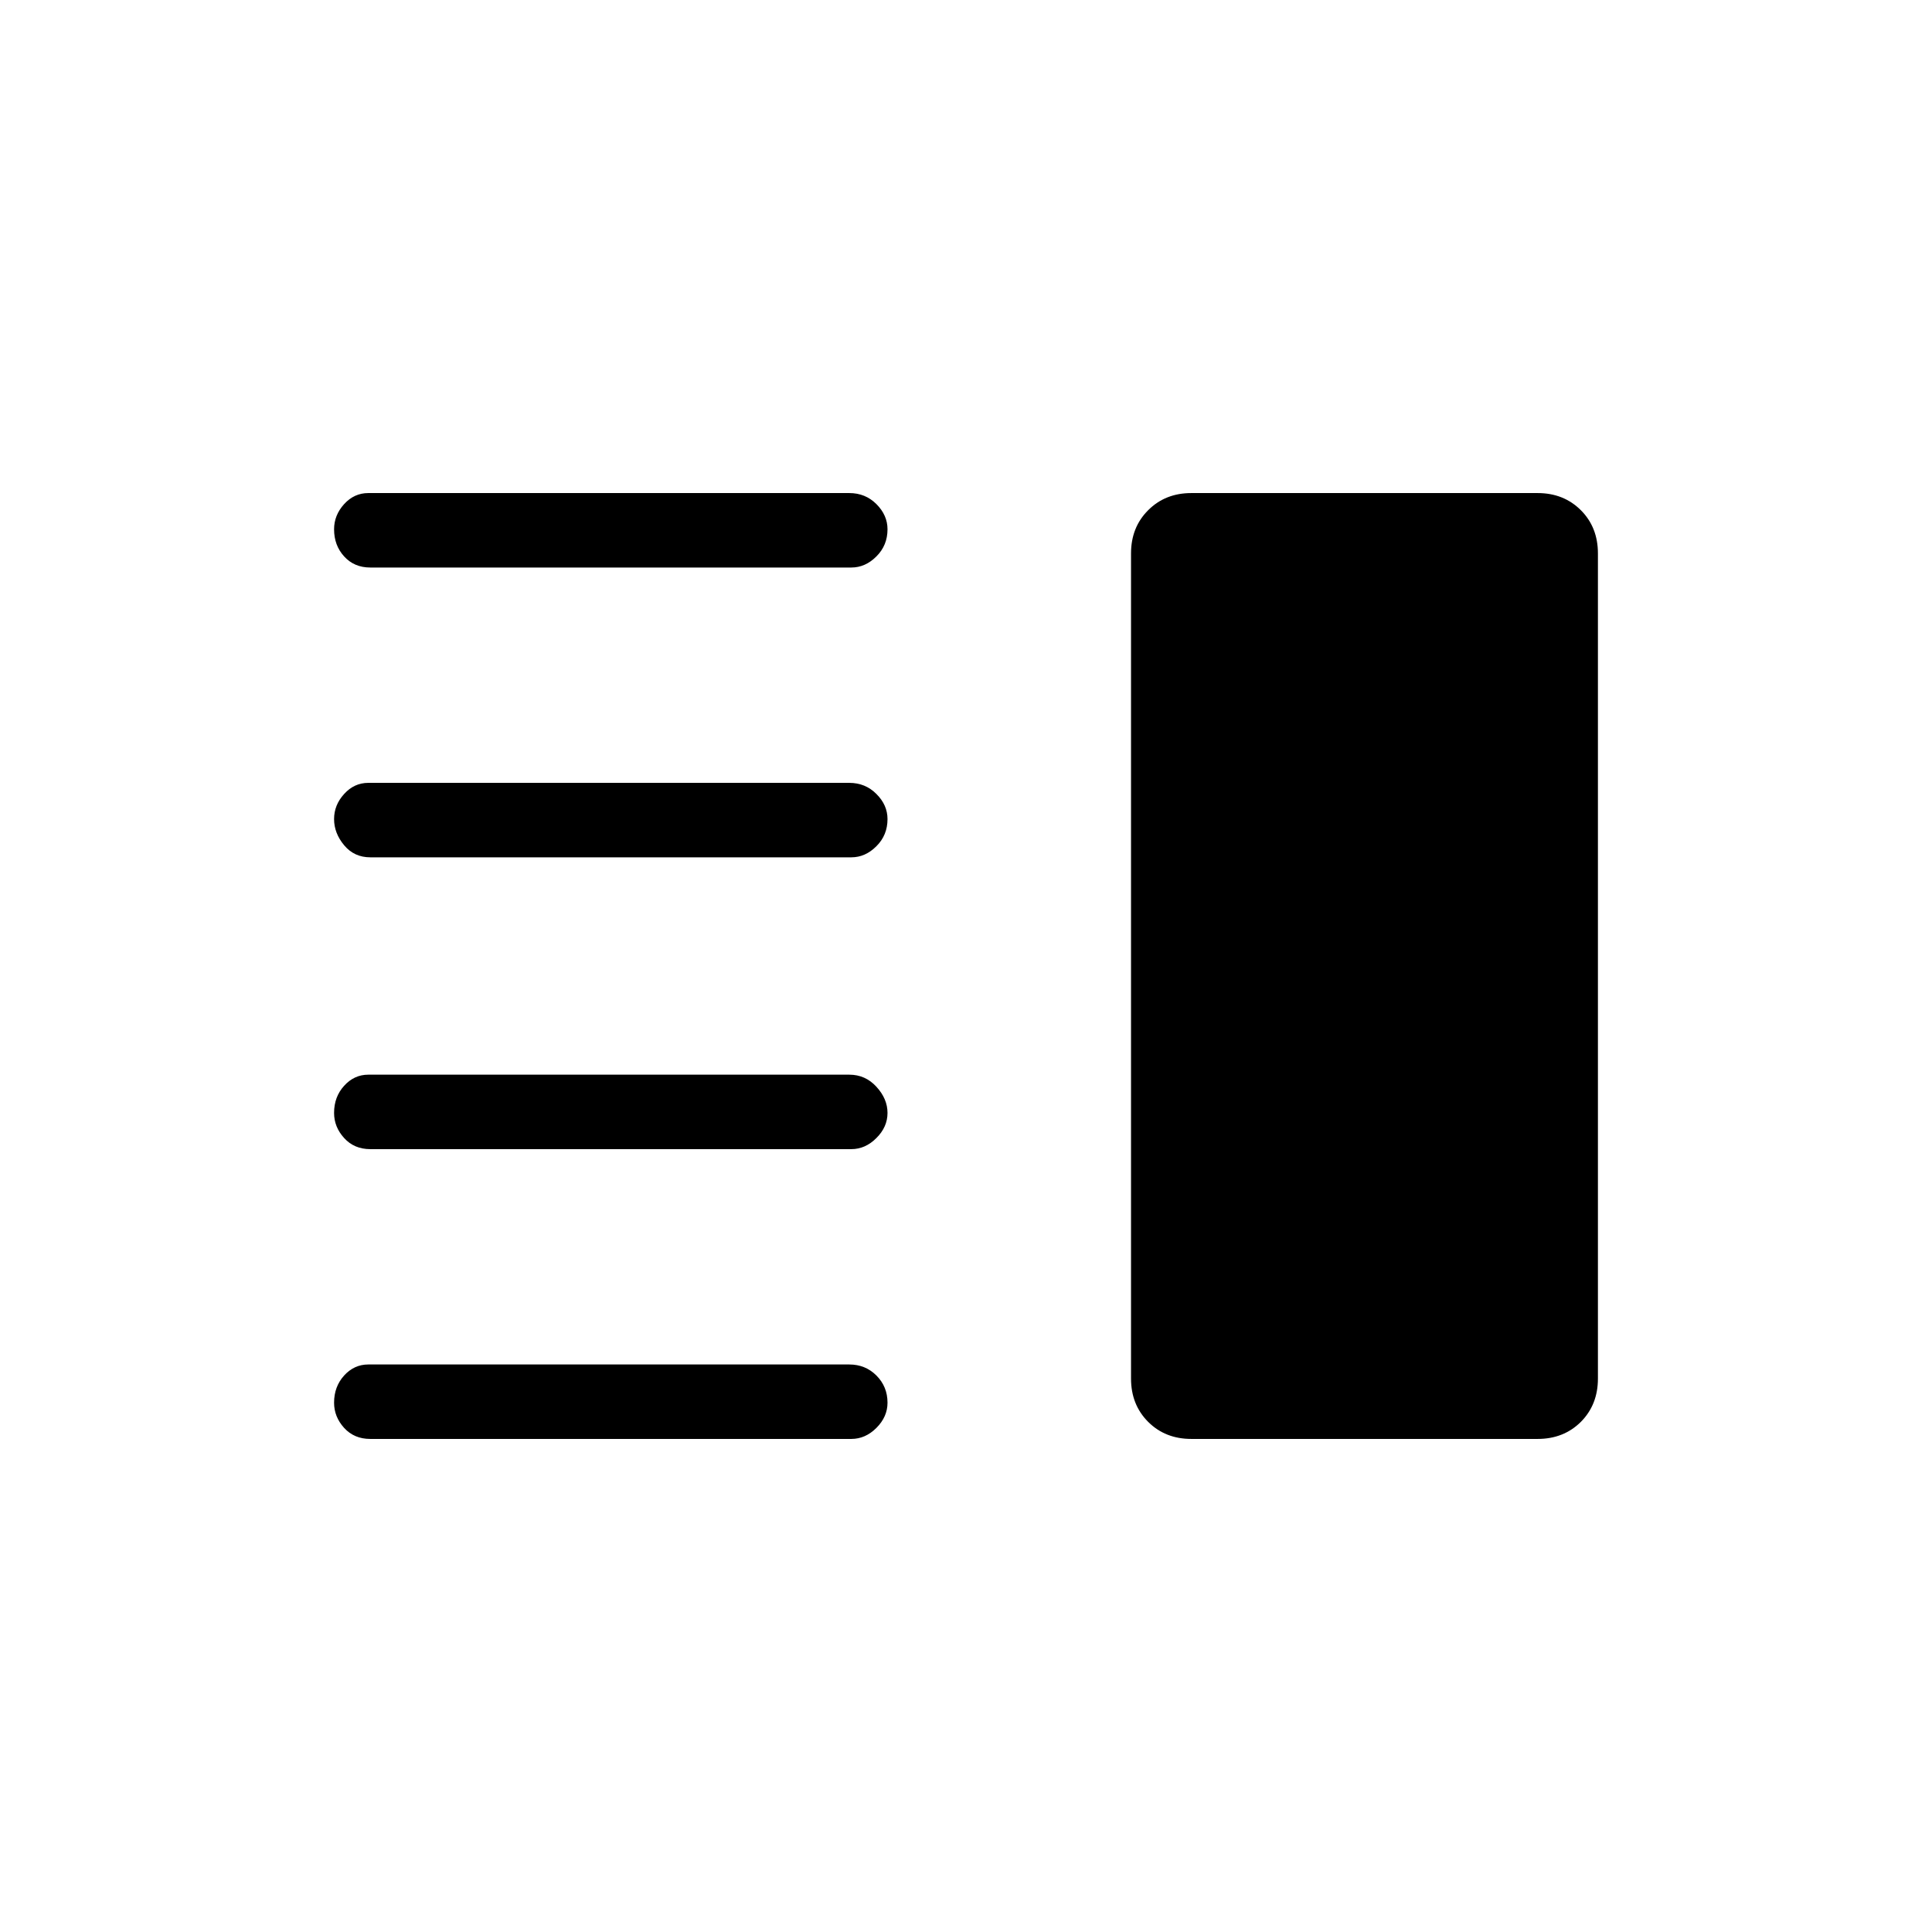 <svg xmlns="http://www.w3.org/2000/svg" height="24" width="24"><path d="M4.6 14.275Q4.4 14.275 4.275 14.137Q4.15 14 4.15 13.825Q4.15 13.625 4.275 13.488Q4.4 13.35 4.575 13.35H10.55Q10.75 13.35 10.887 13.5Q11.025 13.65 11.025 13.825Q11.025 14 10.887 14.137Q10.75 14.275 10.575 14.275ZM4.6 17.875Q4.4 17.875 4.275 17.738Q4.15 17.6 4.15 17.425Q4.15 17.225 4.275 17.087Q4.4 16.95 4.575 16.95H10.55Q10.75 16.95 10.887 17.087Q11.025 17.225 11.025 17.425Q11.025 17.6 10.887 17.738Q10.75 17.875 10.575 17.875ZM4.6 10.65Q4.4 10.65 4.275 10.5Q4.15 10.35 4.15 10.175Q4.15 10 4.275 9.863Q4.4 9.725 4.575 9.725H10.55Q10.75 9.725 10.887 9.863Q11.025 10 11.025 10.175Q11.025 10.375 10.887 10.512Q10.75 10.65 10.575 10.65ZM4.6 7.05Q4.4 7.05 4.275 6.912Q4.15 6.775 4.15 6.575Q4.15 6.4 4.275 6.262Q4.4 6.125 4.575 6.125H10.55Q10.75 6.125 10.887 6.262Q11.025 6.4 11.025 6.575Q11.025 6.775 10.887 6.912Q10.75 7.05 10.575 7.05ZM14.8 17.875Q14.475 17.875 14.263 17.663Q14.05 17.45 14.05 17.125V6.875Q14.05 6.55 14.263 6.338Q14.475 6.125 14.8 6.125H19.1Q19.425 6.125 19.638 6.338Q19.85 6.55 19.85 6.875V17.125Q19.85 17.45 19.638 17.663Q19.425 17.875 19.1 17.875Z"/></svg>
